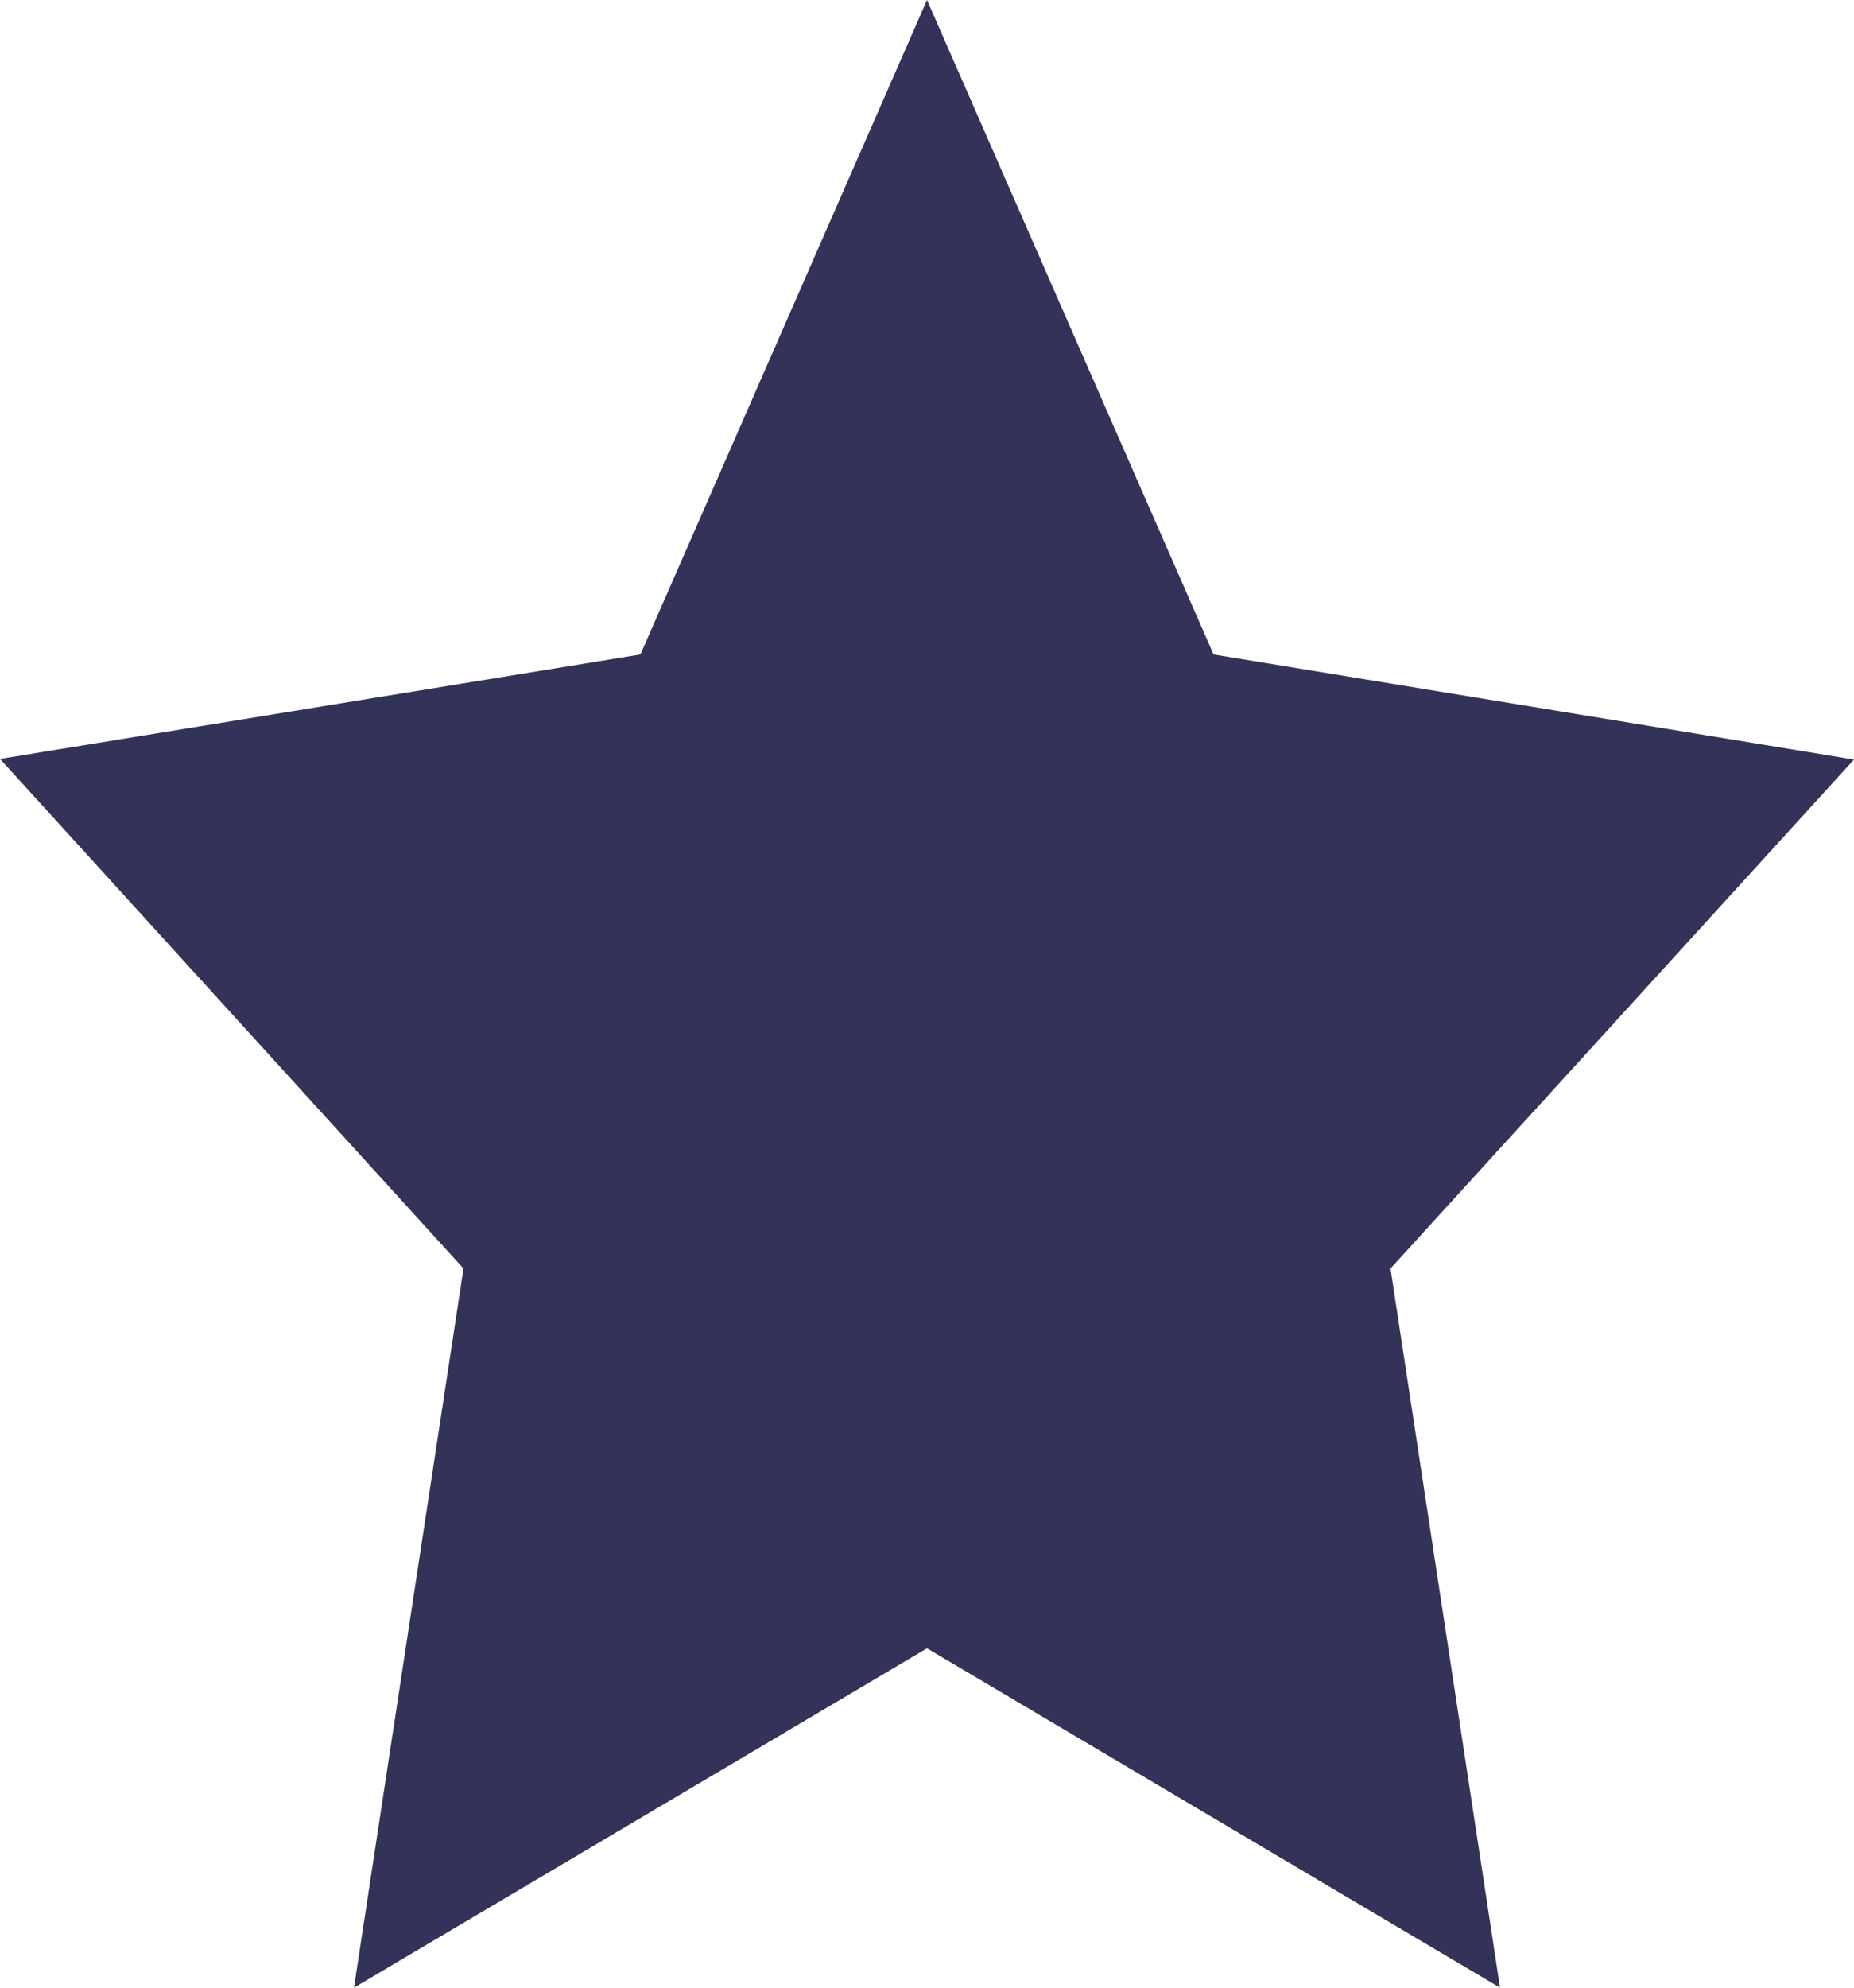 <svg width="14" height="15" viewBox="0 0 14 15" fill="none" xmlns="http://www.w3.org/2000/svg">
<path d="M7 0L4.836 4.939L0 5.727L3.5 9.573L2.673 15L7 12.439L11.327 15L10.5 9.573L14 5.732L9.164 4.939L7 0Z" fill="#333258"/>
</svg>
